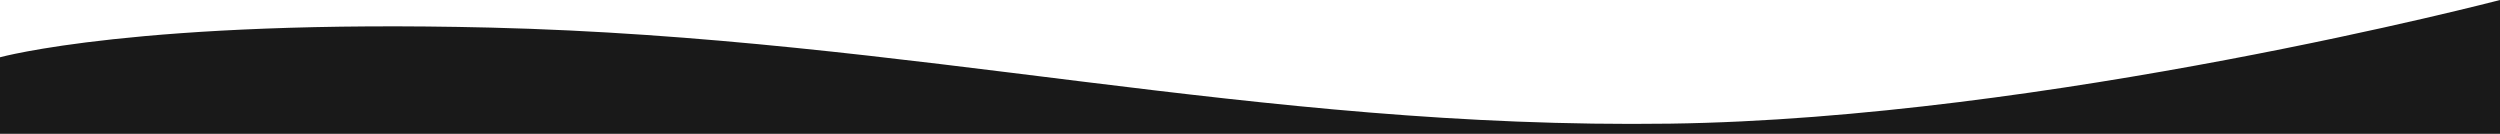 <?xml version="1.0" encoding="utf-8"?>
<!-- Generator: Adobe Illustrator 22.0.1, SVG Export Plug-In . SVG Version: 6.00 Build 0)  -->
<svg version="1.1" id="Слой_1" xmlns="http://www.w3.org/2000/svg" xmlns:xlink="http://www.w3.org/1999/xlink" x="0px" y="0px"
	 viewBox="0 0 1920.8 102.8" style="enable-background:new 0 0 1920.8 102.8;" xml:space="preserve">
<style type="text/css">
	.st0{fill:#191919;}
</style>
<path class="st0" d="M1920.8,102.8H0V44c0,0,106.7-29.4,376.8-22.8c326,8,586.3,78.2,906.3,73.8c289.5-4,637.7-95,637.7-95V102.8z"
	/>
</svg>
